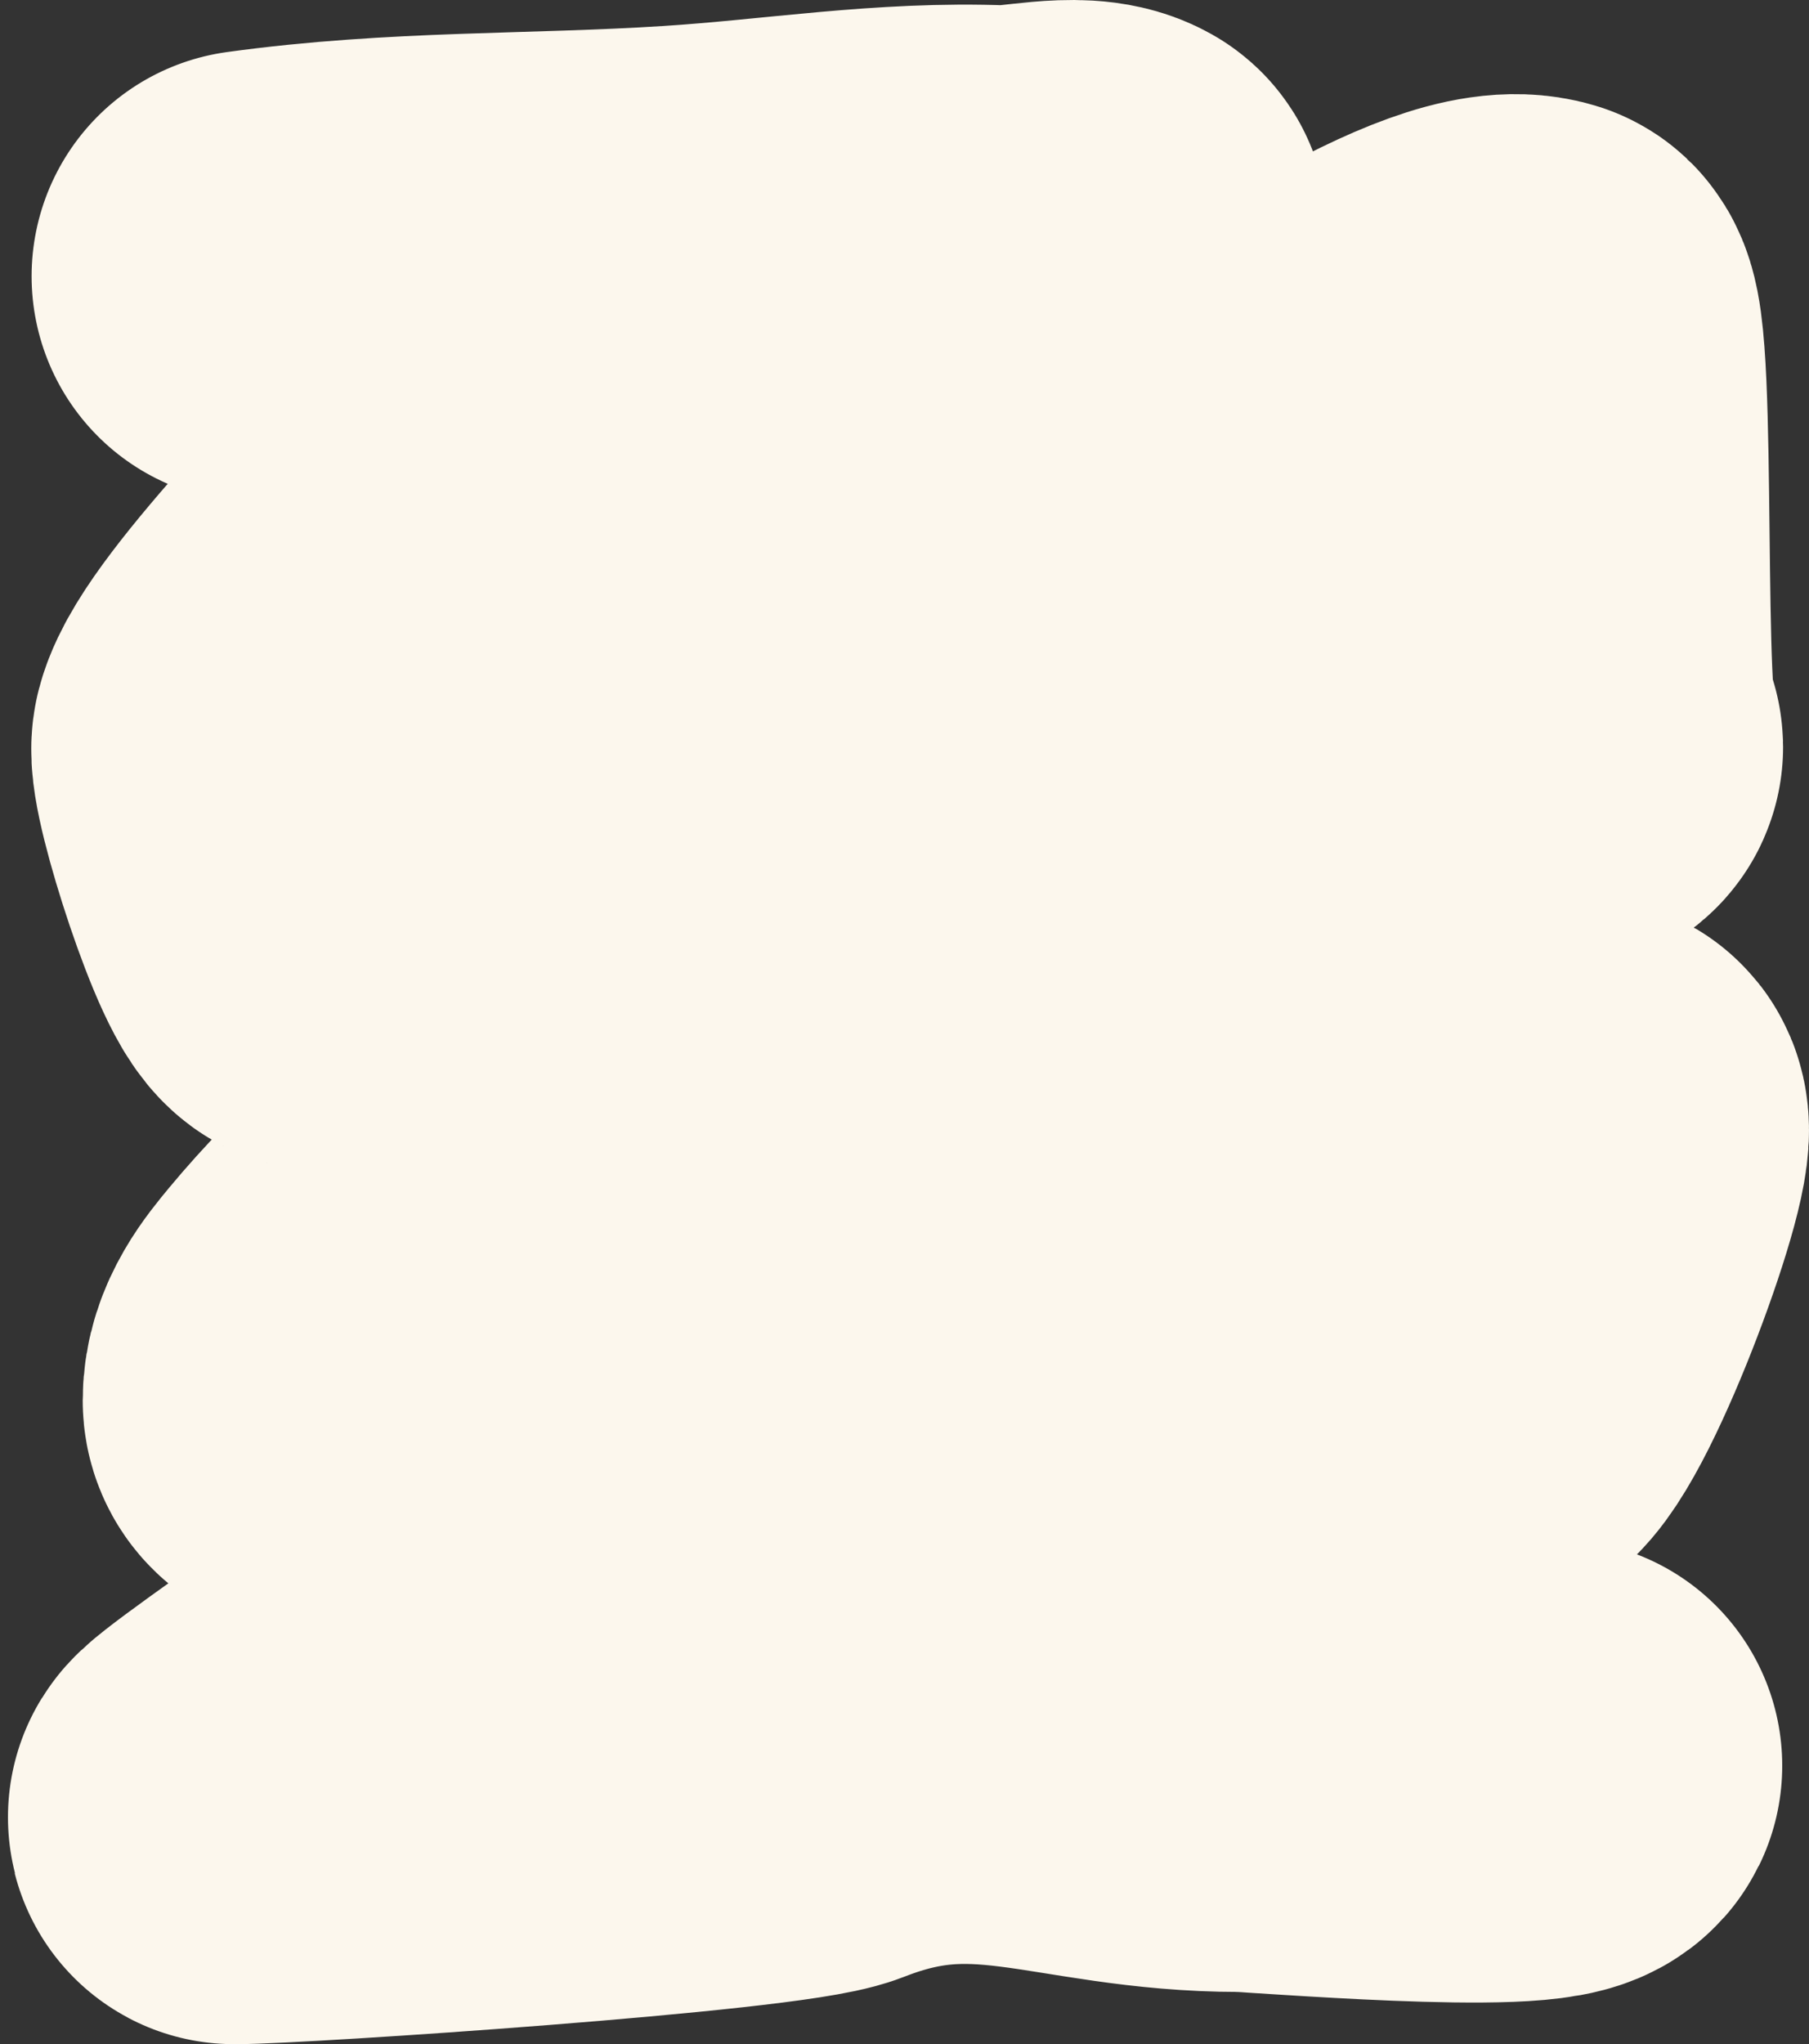 <svg width="232" height="262" viewBox="0 0 232 262" fill="none" xmlns="http://www.w3.org/2000/svg">
<rect x="0" y="0" width="232" height="262" fill="#333333" stroke="none"/>
<path d="M33.053 35.404C51.491 32.863 68.346 33.456 86.917 32.274C101.107 31.37 114.116 29.123 128.341 29.682C131.513 29.807 138.38 28.087 141.208 29.682C142.435 30.374 132.942 34.748 131.74 35.404C111.52 46.448 76.592 45.47 60.668 62.44C56.002 67.412 34.863 88.765 33.053 95.622C32.363 98.235 39.691 121.126 42.076 121.126C51.099 121.126 82.507 97.604 91.501 98.469C107.858 100.042 180.446 36.528 196.285 41.324C198.982 42.14 196.915 94.655 199.566 95.622C202.669 96.754 139.21 112.951 138.234 113.262C124.498 117.635 110.58 122.089 97.995 129.271C79.058 140.078 57.997 153.914 43.978 170.787C41.906 173.28 39.608 176.097 39.608 179.492C39.608 183.053 49.815 180.677 51.564 180.405C75.8 176.639 99.209 167.245 122.515 159.952C144.296 153.136 166.21 148.113 188.792 144.977C191.829 144.555 199.723 142.268 202.751 144.003C204.818 145.188 193.467 176.203 188.792 179.263C168.384 198.025 151.39 189.4 128.341 204.755C114.217 214.163 89.031 192.485 74.688 201.476C73.274 202.362 28.378 233 30.045 233C37.514 233 98.841 228.918 105.521 226.304C126.154 218.228 137.201 226.304 159.1 226.304C161.741 226.304 198.042 229.361 199.566 226.304" stroke="#FCF7ED" stroke-width="58" stroke-linecap="round" stroke-linejoin="round"/>
</svg>

